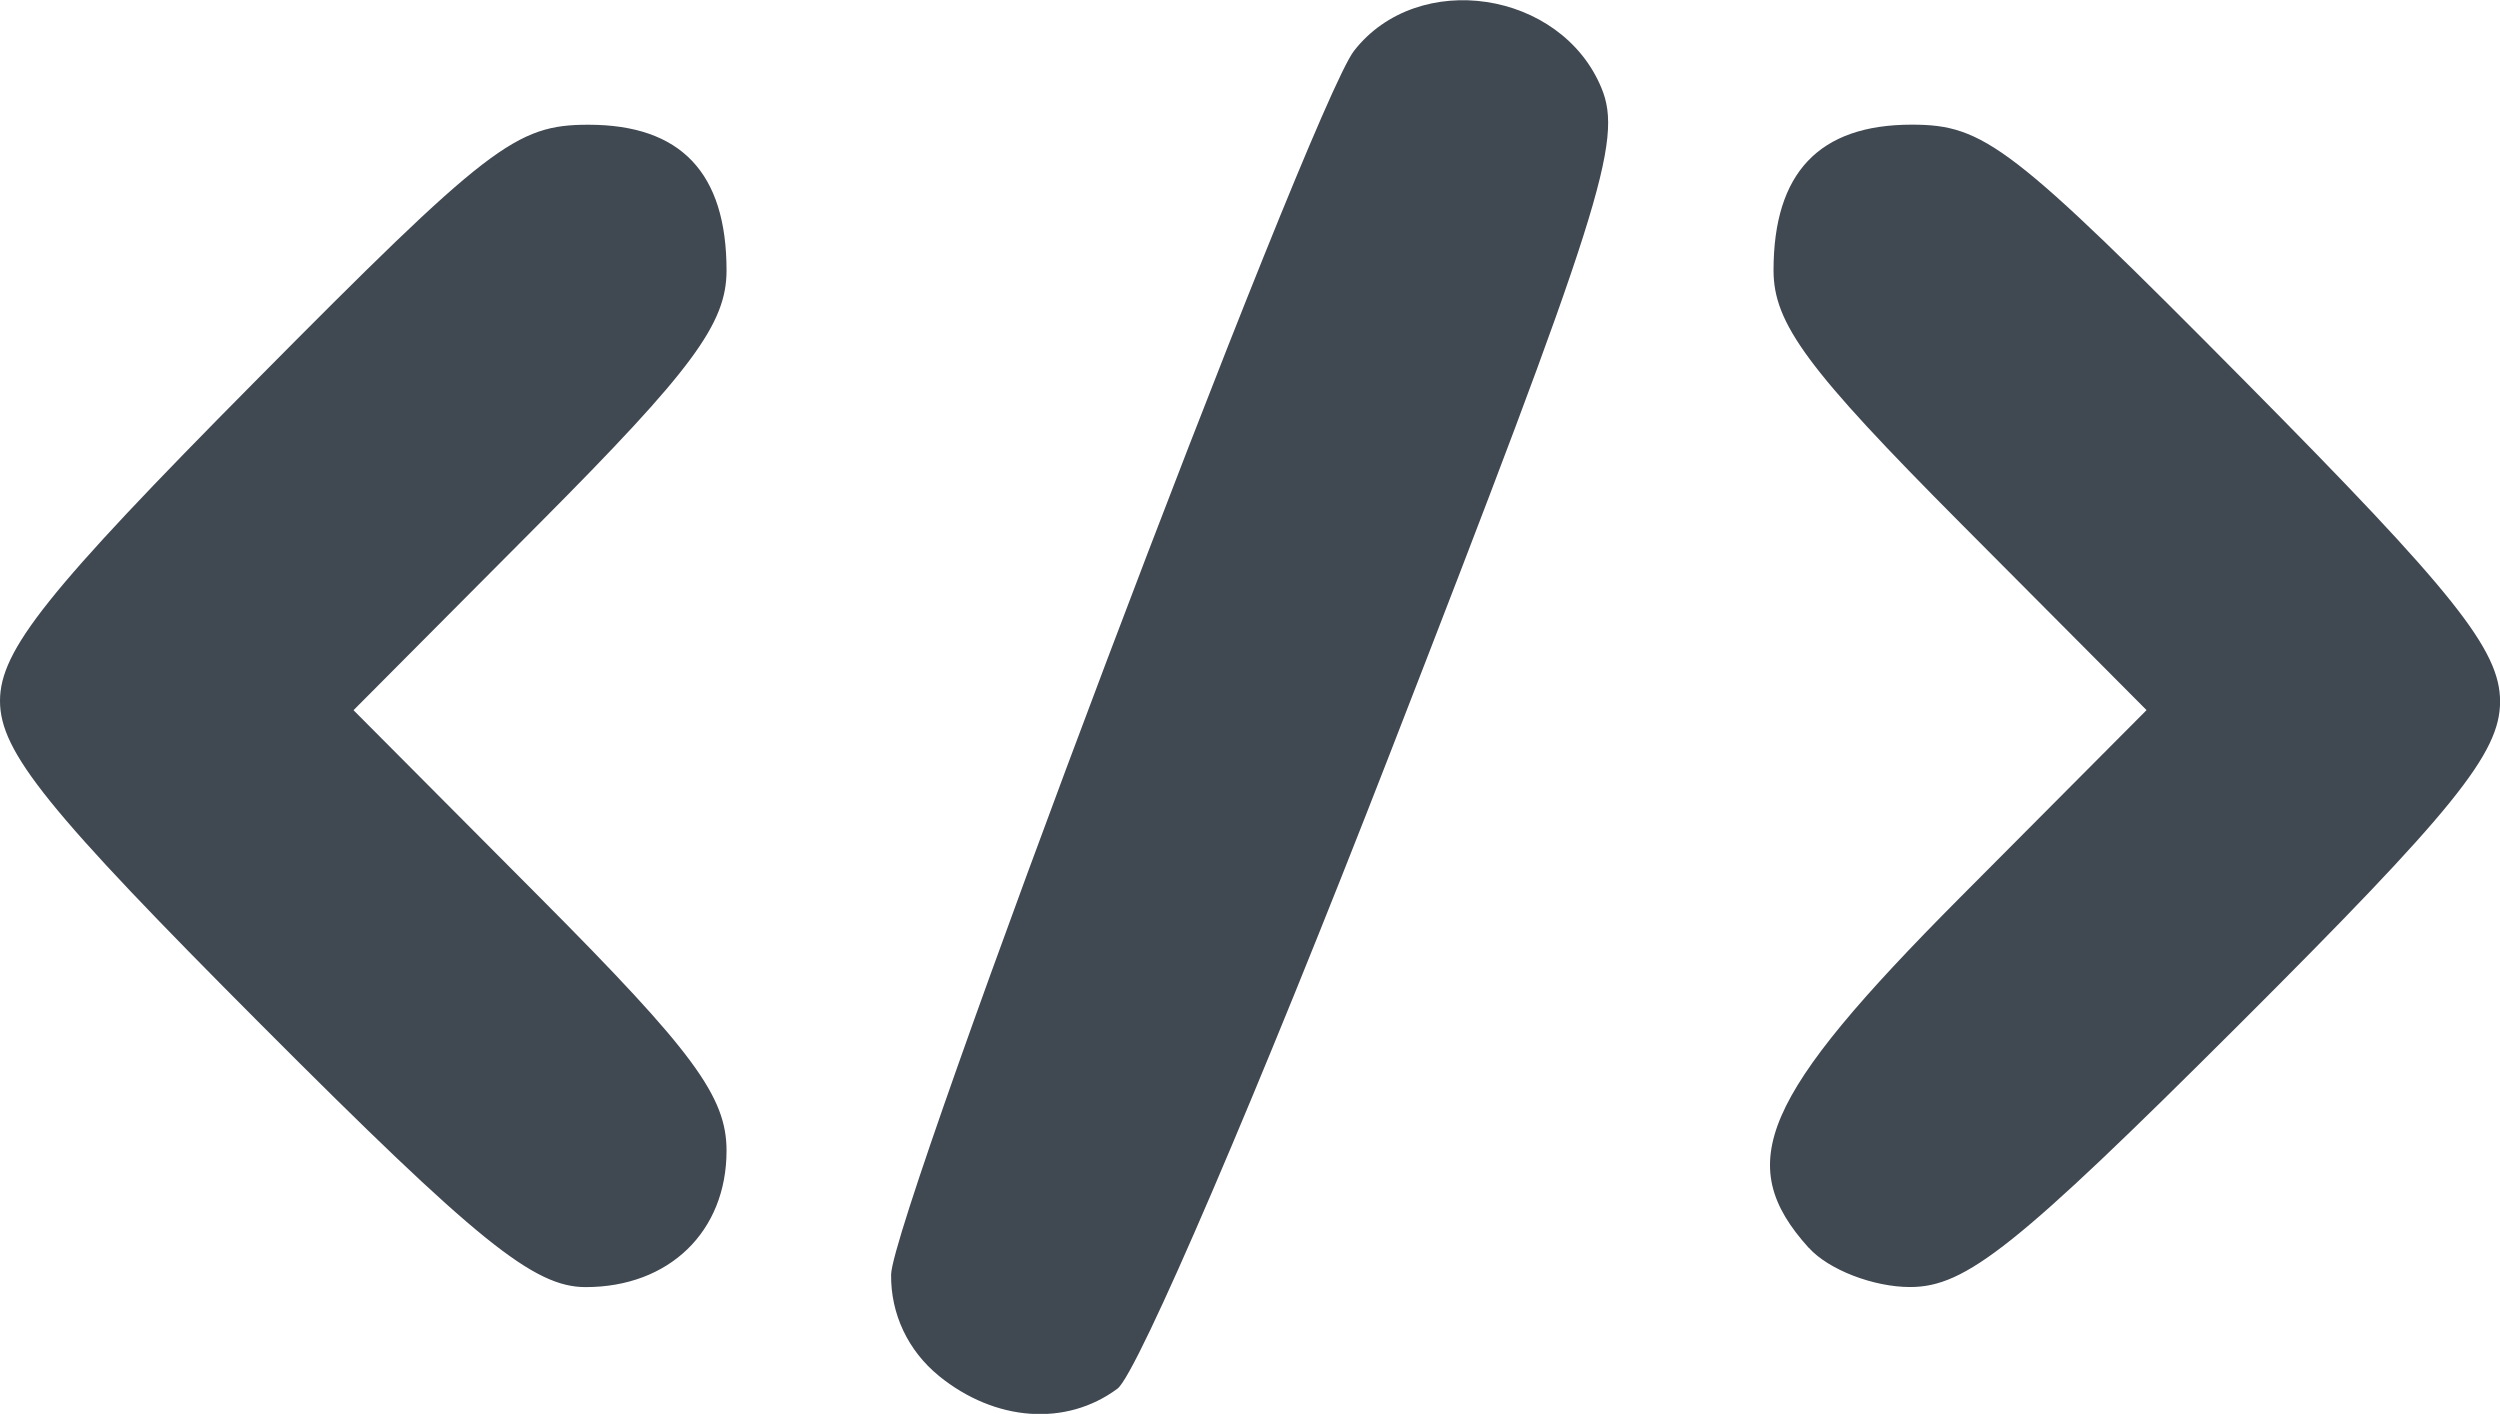 <?xml version="1.0" encoding="UTF-8"?>
<svg width="33.952mm" height="19.201mm" version="1.1" viewBox="0 0 33.952 19.201" xml:space="preserve" xmlns="http://www.w3.org/2000/svg"><g transform="translate(-11.908 -82.444)"><path d="m24.66 101.13c-0.42-0.341-0.657-0.842-0.65-1.378 0.022-0.835 5.694-15.857 6.287-16.618 0.868-1.114 2.811-0.822 3.36 0.505 0.296 0.715-3.31e-4 1.649-2.877 9.05-1.763 4.538-3.426 8.415-3.696 8.614-0.696 0.517-1.659 0.449-2.425-0.173zm-9.201-4.765c-2.909-2.916-3.551-3.711-3.551-4.402 0-0.688 0.636-1.485 3.459-4.334 3.179-3.209 3.546-3.491 4.532-3.491 1.257 0 1.876 0.654 1.876 1.979 0 0.721-0.463 1.347-2.533 3.427l-2.533 2.545 2.533 2.545c2.083 2.093 2.533 2.703 2.533 3.437 0 1.098-0.779 1.853-1.914 1.853-0.703 0-1.472-0.621-4.402-3.559zm21.015 3.028c-1.036-1.145-0.646-2.048 2.053-4.76l2.533-2.545-2.533-2.545c-2.07-2.08-2.533-2.706-2.533-3.427 0-1.326 0.62-1.979 1.876-1.979 0.986 0 1.353 0.282 4.532 3.491 2.839 2.866 3.459 3.644 3.459 4.343 0 0.702-0.623 1.472-3.559 4.402-3.009 3.002-3.697 3.55-4.453 3.55-0.498 0-1.107-0.235-1.374-0.531z" fill="#404852" stroke-width=".29"/></g></svg>
